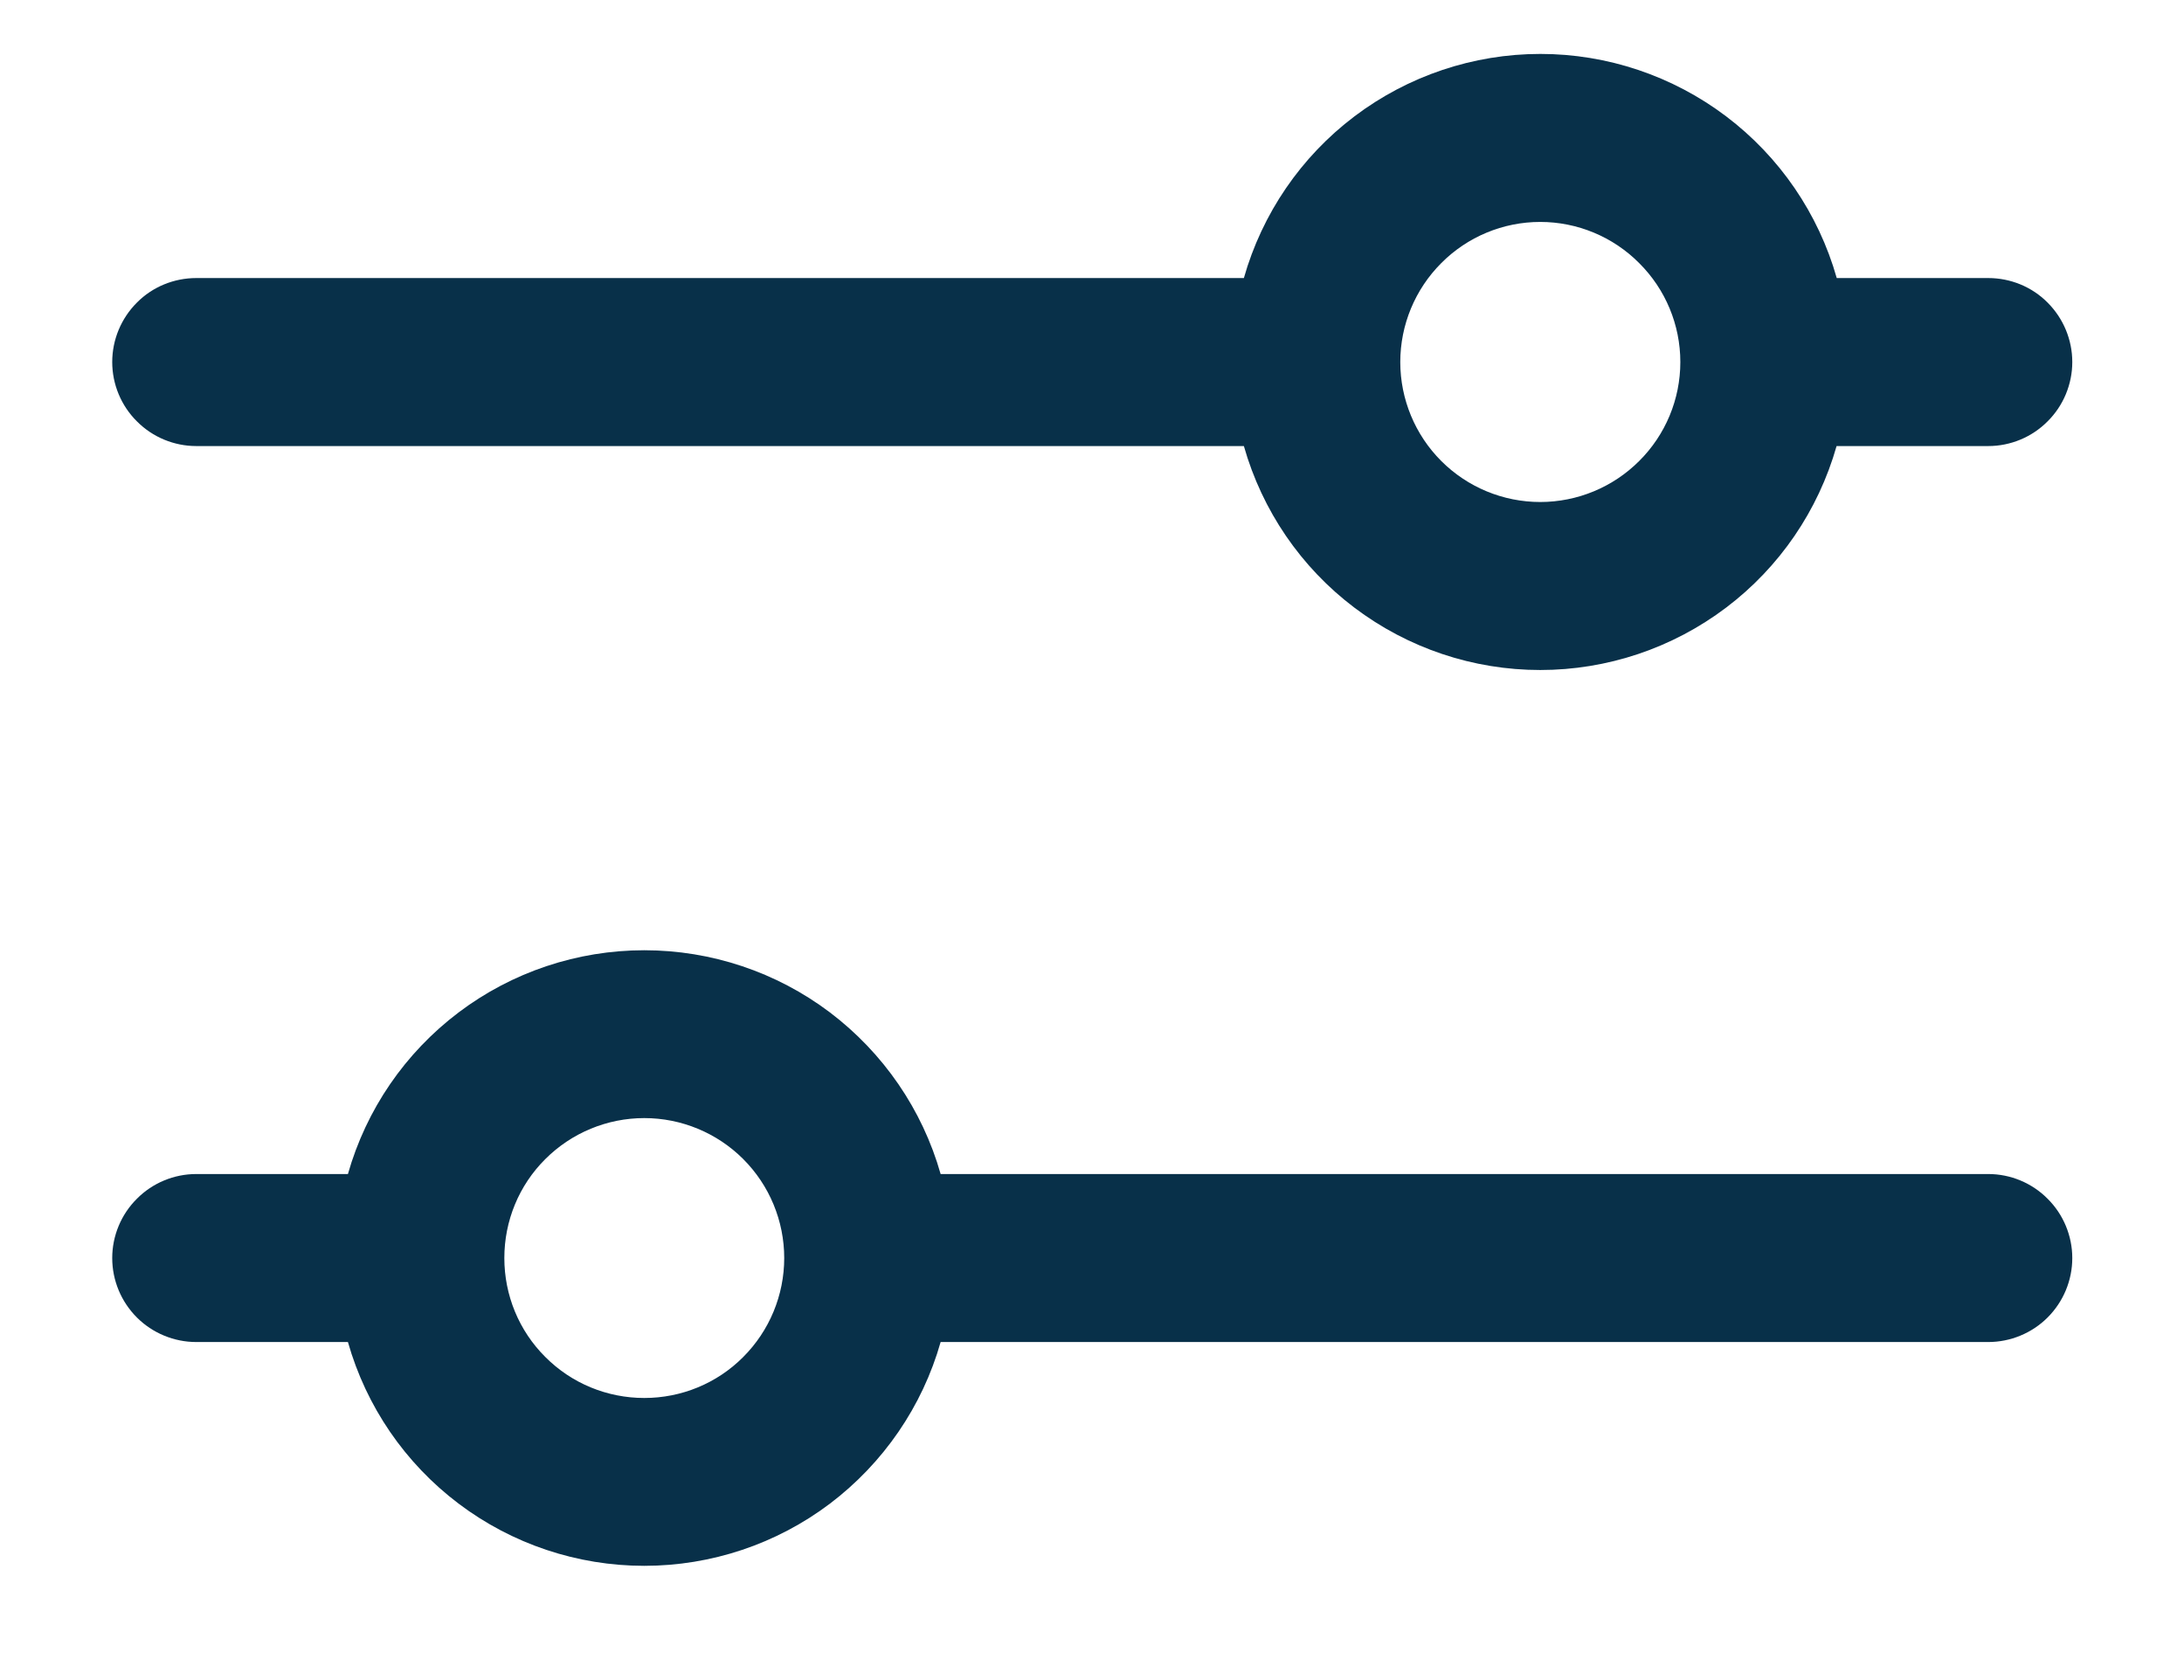 <svg width="13" height="10" viewBox="0 0 13 10" fill="none" xmlns="http://www.w3.org/2000/svg">
<path fill-rule="evenodd" clip-rule="evenodd" d="M7.404 2.655H1.168C1.036 2.655 0.908 2.602 0.815 2.508C0.721 2.415 0.668 2.287 0.668 2.155C0.668 2.022 0.721 1.895 0.815 1.801C0.908 1.707 1.036 1.655 1.168 1.655H7.404C7.513 1.271 7.744 0.933 8.063 0.692C8.381 0.452 8.769 0.321 9.169 0.321C9.568 0.321 9.956 0.452 10.274 0.692C10.593 0.933 10.824 1.271 10.933 1.655H11.835C11.967 1.655 12.095 1.707 12.188 1.801C12.282 1.895 12.335 2.022 12.335 2.155C12.335 2.287 12.282 2.415 12.188 2.508C12.095 2.602 11.967 2.655 11.835 2.655H10.932C10.823 3.039 10.592 3.377 10.274 3.617C9.955 3.858 9.567 3.988 9.168 3.988C8.769 3.988 8.381 3.858 8.062 3.617C7.744 3.377 7.513 3.039 7.404 2.655H7.404ZM8.335 2.155C8.335 1.934 8.423 1.722 8.579 1.566C8.735 1.409 8.947 1.321 9.168 1.321C9.389 1.321 9.601 1.409 9.757 1.566C9.914 1.722 10.002 1.934 10.002 2.155C10.002 2.376 9.914 2.588 9.757 2.744C9.601 2.9 9.389 2.988 9.168 2.988C8.947 2.988 8.735 2.9 8.579 2.744C8.423 2.588 8.335 2.376 8.335 2.155ZM5.599 7.988H11.835C11.967 7.988 12.095 7.935 12.188 7.842C12.282 7.748 12.335 7.621 12.335 7.488C12.335 7.356 12.282 7.228 12.188 7.135C12.095 7.041 11.967 6.988 11.835 6.988H5.599C5.49 6.604 5.258 6.267 4.94 6.026C4.622 5.786 4.234 5.656 3.835 5.656C3.436 5.656 3.048 5.786 2.73 6.026C2.411 6.267 2.18 6.604 2.071 6.988H1.168C1.036 6.988 0.908 7.041 0.815 7.135C0.721 7.228 0.668 7.356 0.668 7.488C0.668 7.621 0.721 7.748 0.815 7.842C0.908 7.935 1.036 7.988 1.168 7.988H2.071C2.18 8.372 2.411 8.709 2.73 8.95C3.048 9.19 3.436 9.32 3.835 9.32C4.234 9.32 4.622 9.19 4.94 8.95C5.258 8.709 5.49 8.372 5.599 7.988ZM3.002 7.488C3.002 7.267 3.089 7.055 3.246 6.899C3.402 6.743 3.614 6.655 3.835 6.655C4.056 6.655 4.268 6.743 4.424 6.899C4.58 7.055 4.668 7.267 4.668 7.488C4.668 7.709 4.58 7.921 4.424 8.077C4.268 8.234 4.056 8.321 3.835 8.321C3.614 8.321 3.402 8.234 3.246 8.077C3.089 7.921 3.002 7.709 3.002 7.488Z" fill="#083049"/>
</svg>
